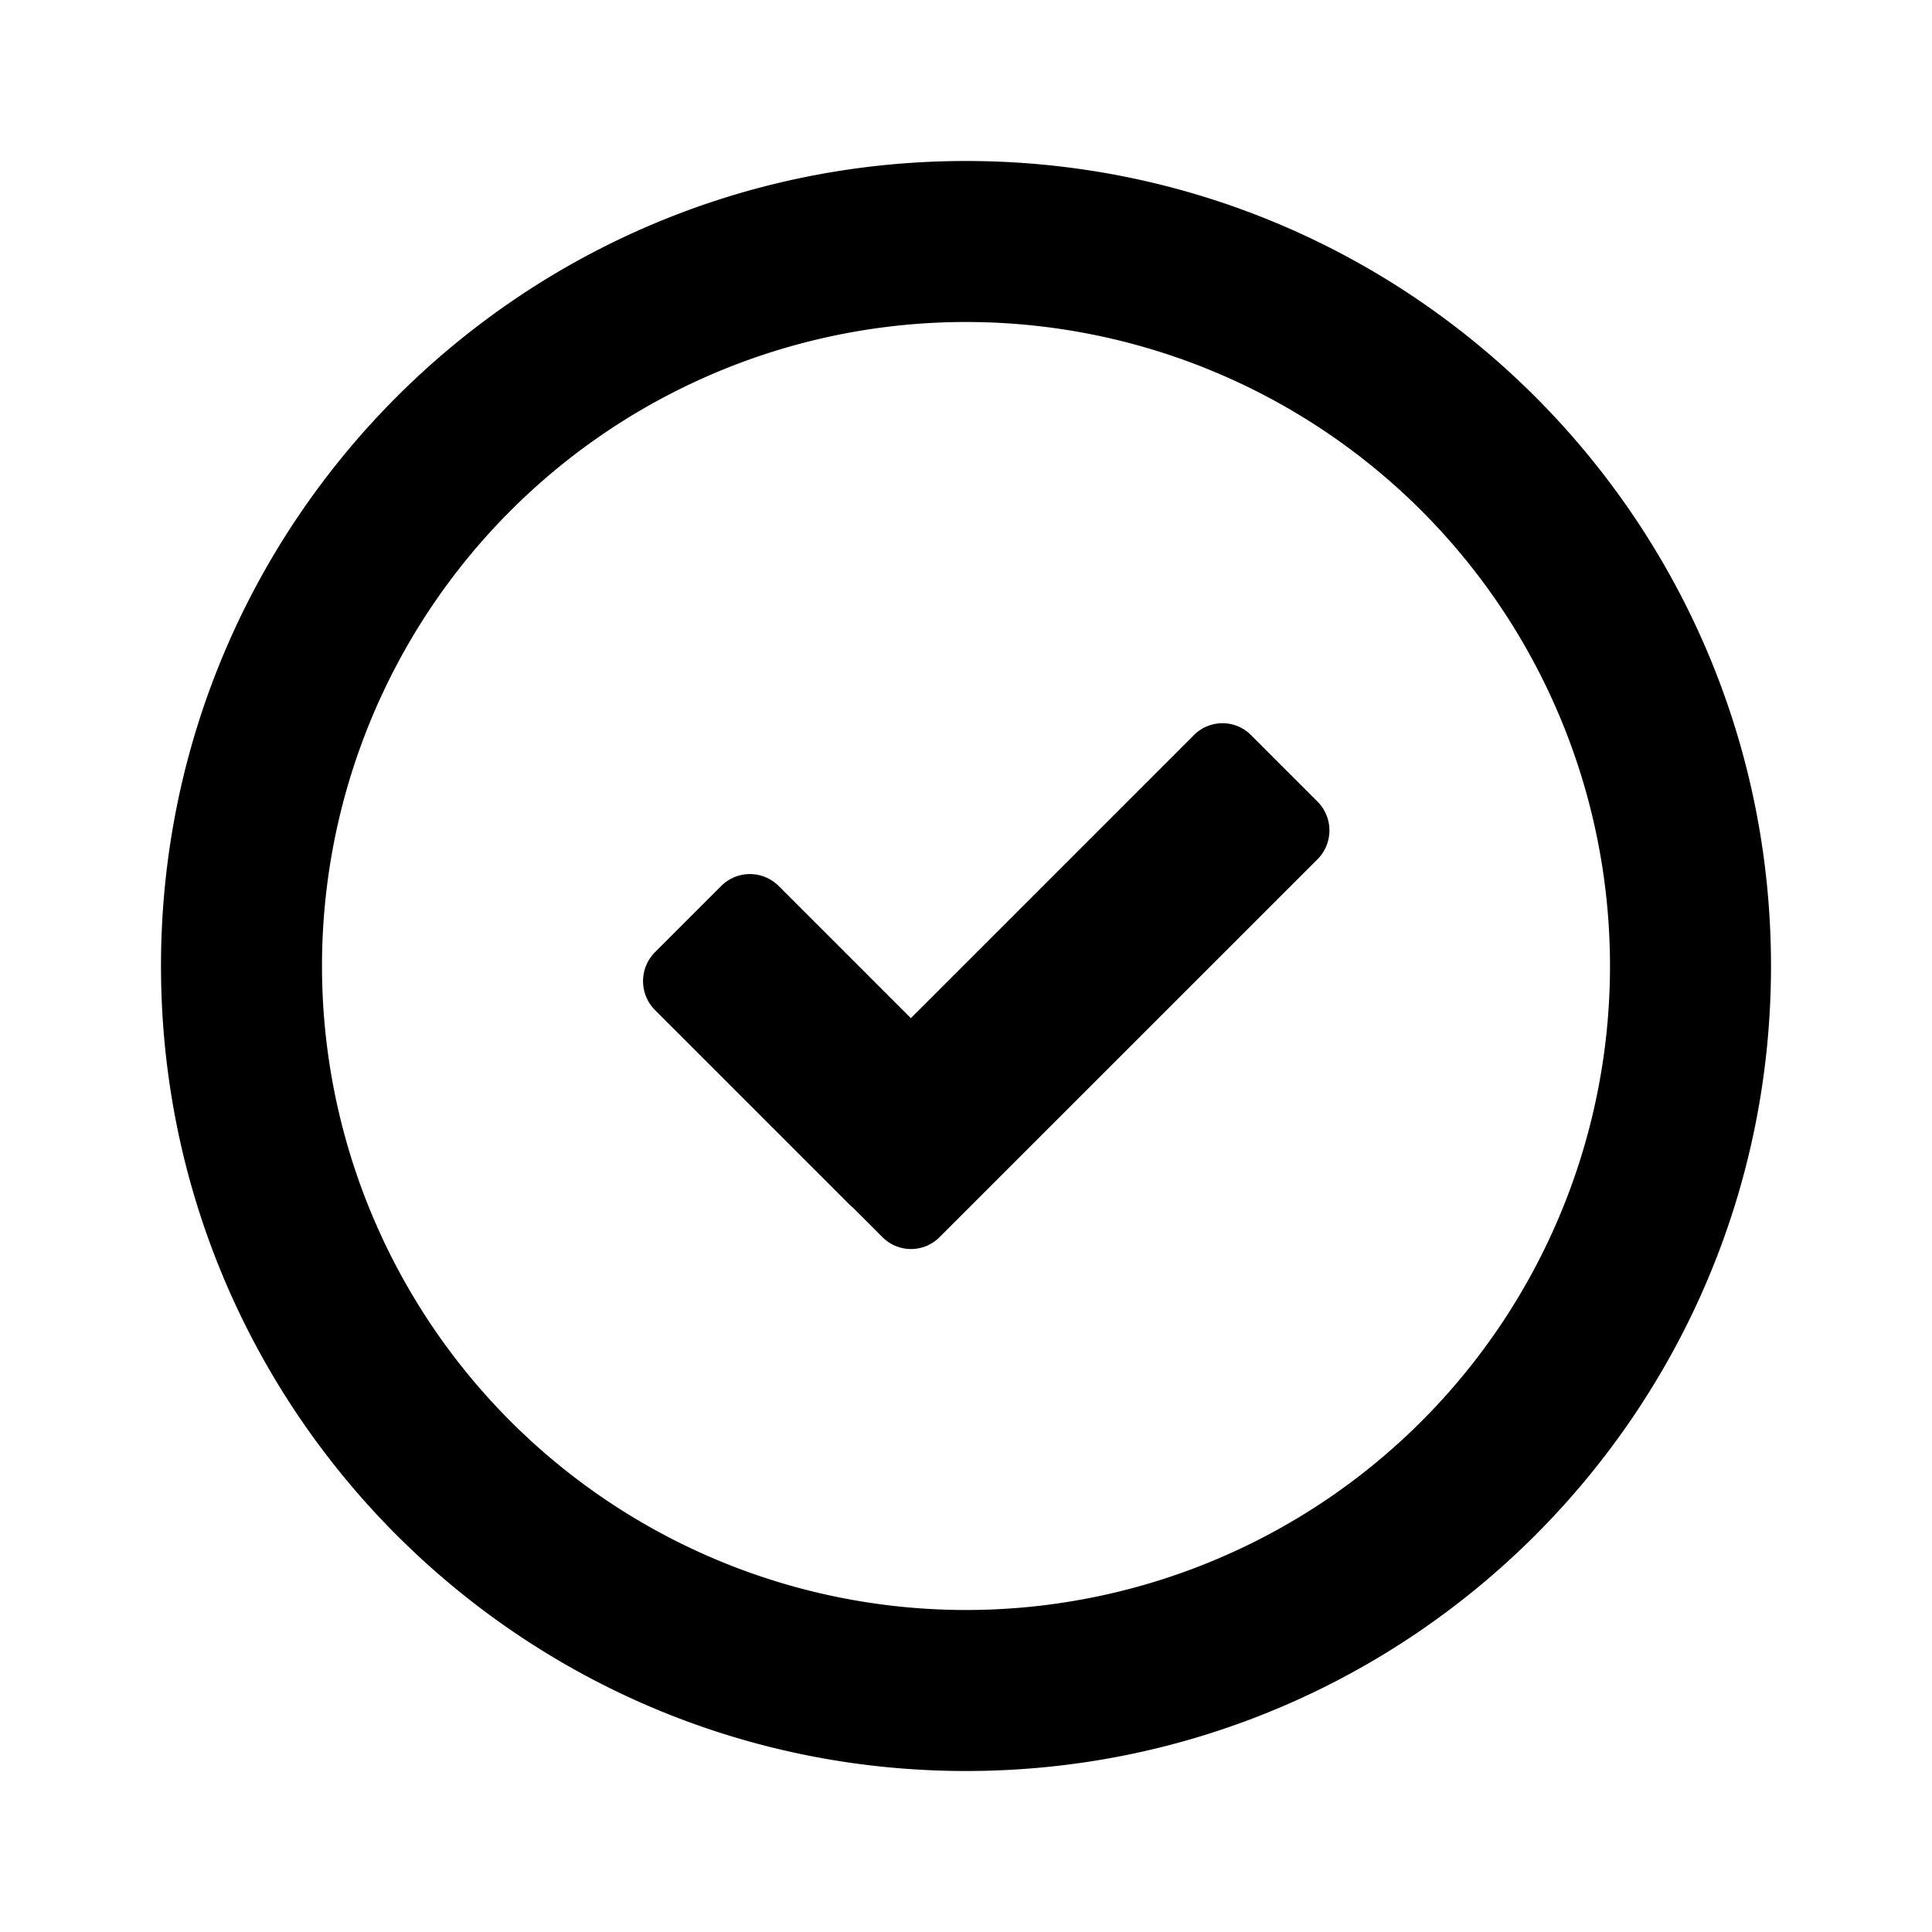 <svg xmlns="http://www.w3.org/2000/svg" width="24" height="24" class="wd-icon-check-circle wd-icon" focusable="false" role="presentation" viewBox="0 0 24 24">
    <g fill-rule="evenodd" class="wd-icon-container">
        <path d="M11.315 12.648l3.516-3.516a.5.5 0 0 1 .712.002l.825.825a.508.508 0 0 1 .002.712l-4.698 4.697a.5.5 0 0 1-.712-.002L10.594 15a.522.522 0 0 1-.045-.04l-2.413-2.413a.51.51 0 0 1-.002-.716l.825-.825a.505.505 0 0 1 .716.002l1.64 1.64zM2 12C2 6.477 6.476 2 12 2c5.523 0 10 4.476 10 10 0 5.523-4.476 10-10 10-5.523 0-10-4.476-10-10zm2 0a8 8 0 0 0 8 8 8 8 0 0 0 8-8 8 8 0 0 0-8-8 8 8 0 0 0-8 8z" class="wd-icon-fill"/>
    </g>
</svg>
